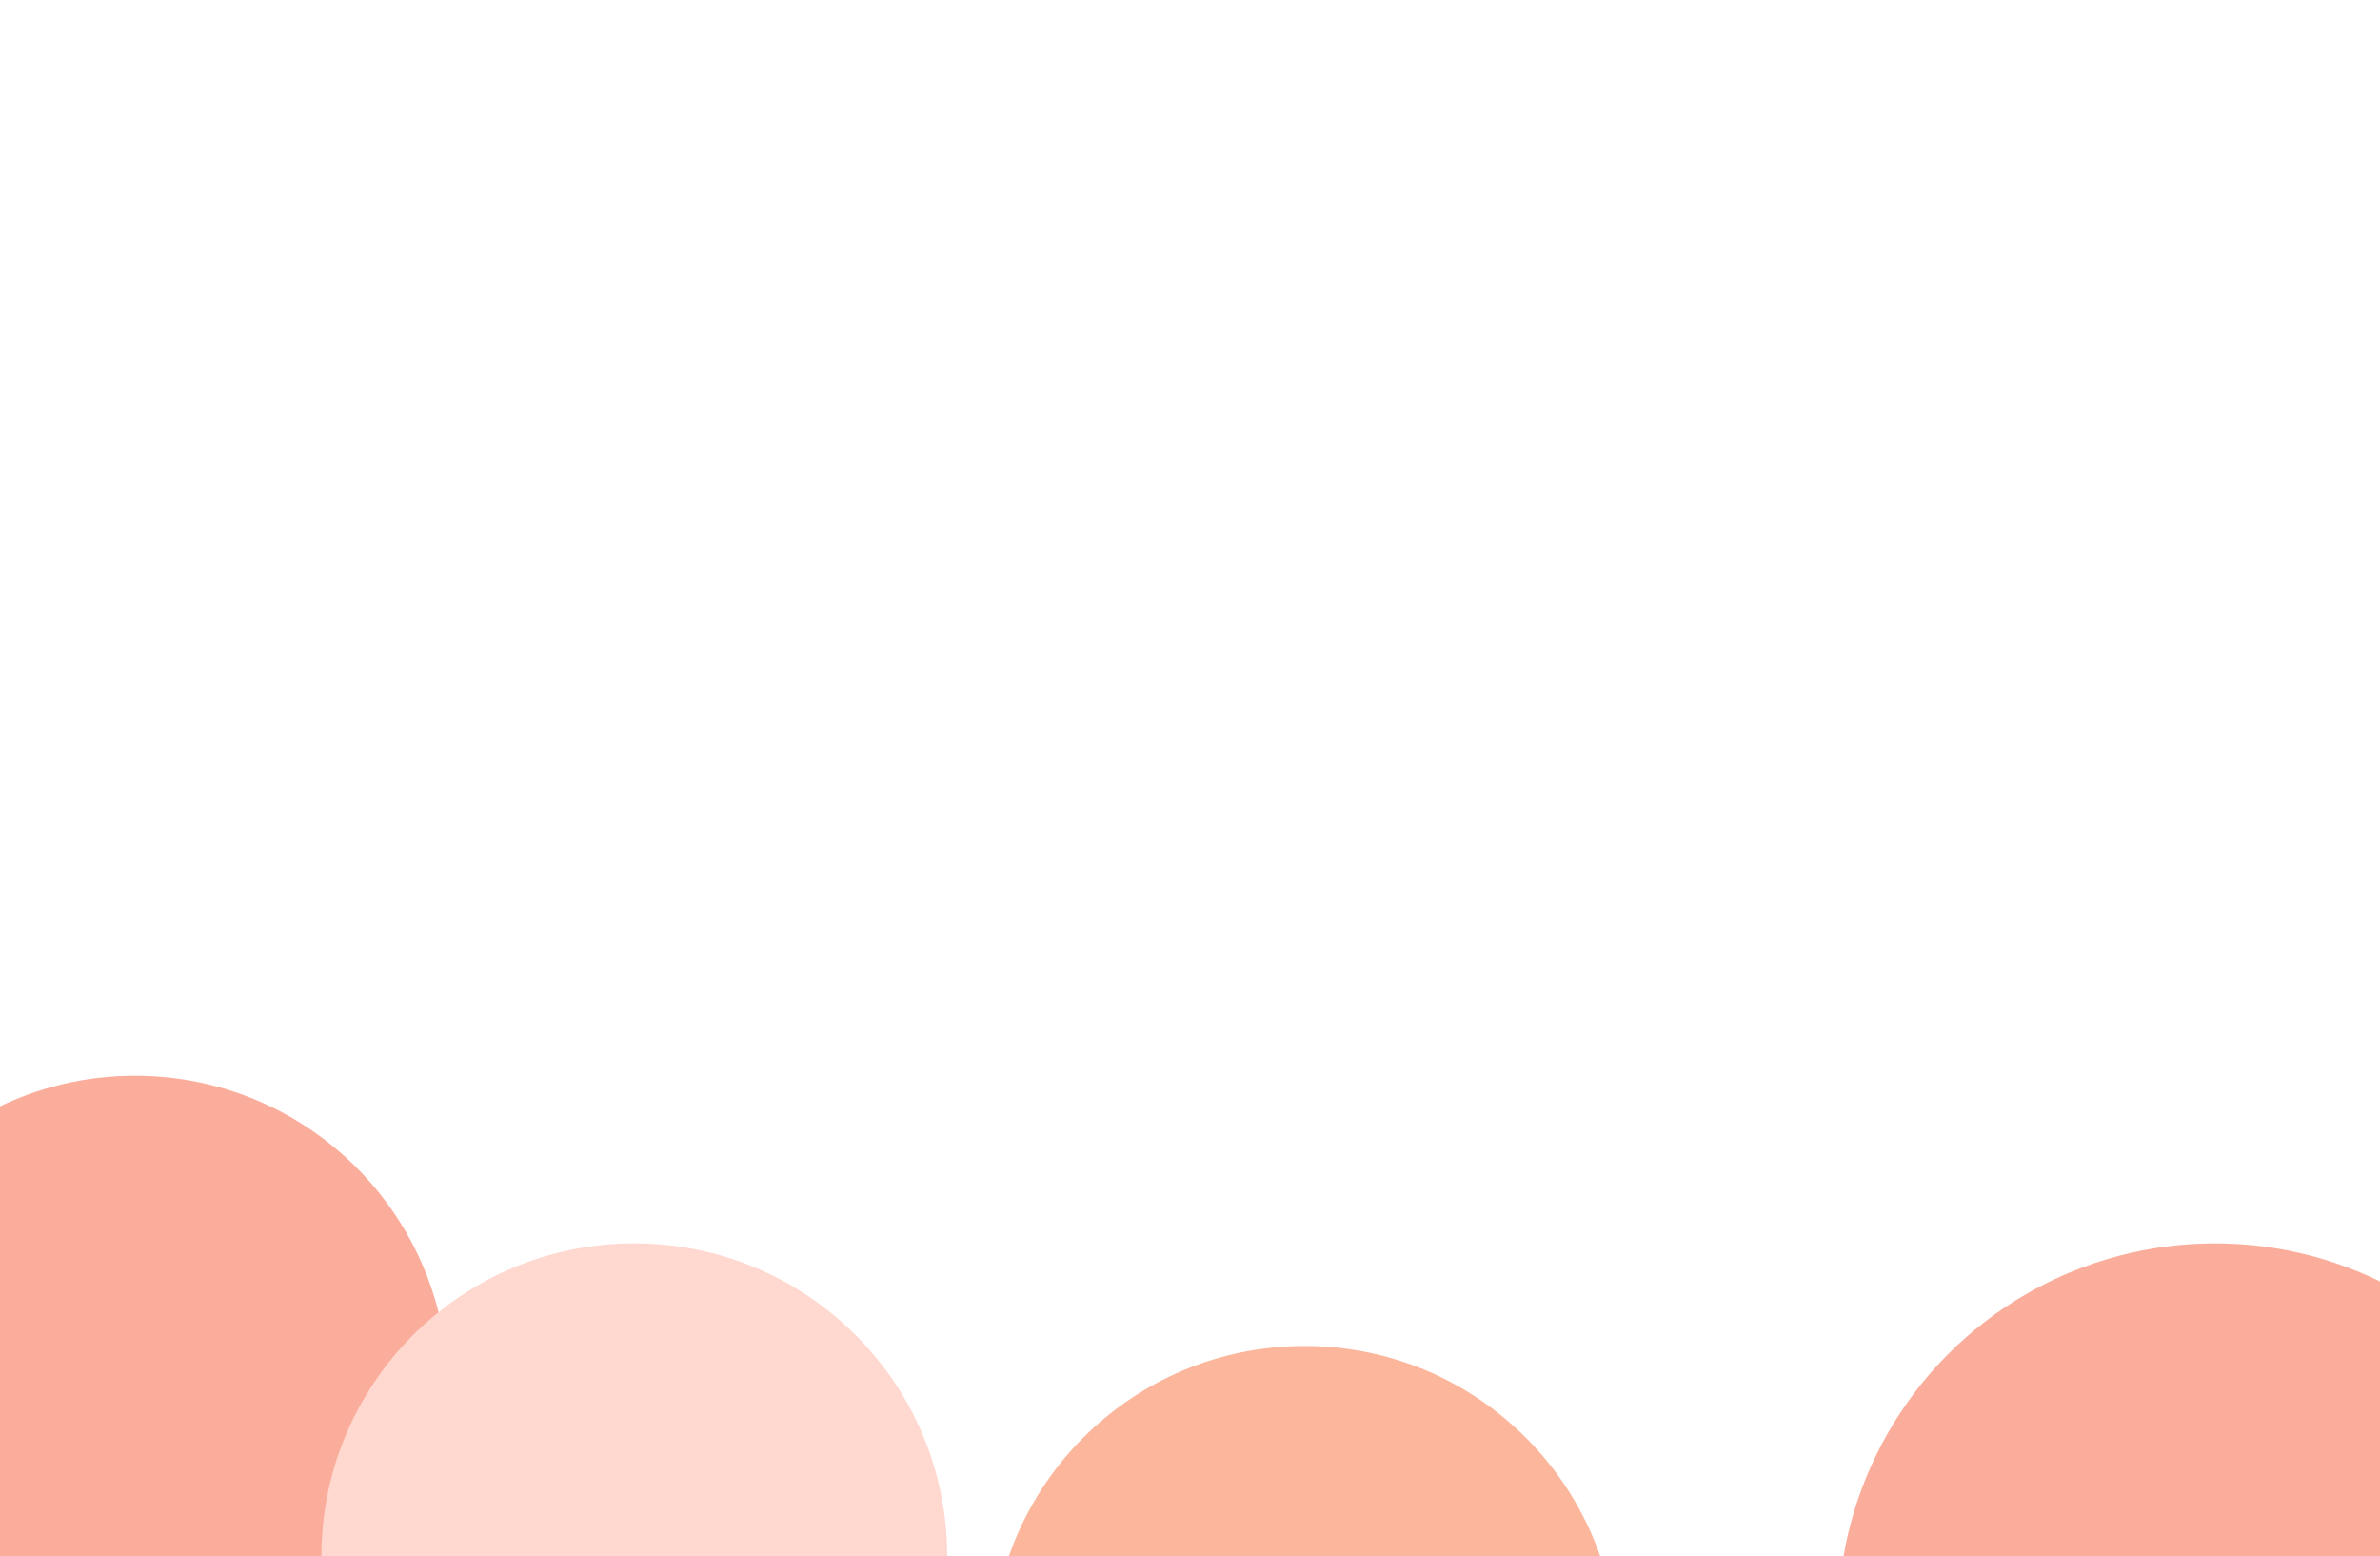 <svg width="1392" height="910" viewBox="0 0 1392 910" fill="none" xmlns="http://www.w3.org/2000/svg">
<g opacity="0.5" clip-path="url(#clip0_409_1386)">
<g filter="url(#filter0_f_409_1386)">
<circle cx="79" cy="812" r="183" fill="#F85C3A"/>
</g>
<g filter="url(#filter1_f_409_1386)">
<circle cx="371" cy="910" r="183" fill="#FFB1A1"/>
</g>
<g filter="url(#filter2_f_409_1386)">
<circle cx="763" cy="970" r="183" fill="#F86D3A"/>
</g>
<g filter="url(#filter3_f_409_1386)">
<circle cx="1295.5" cy="947.5" r="220.5" fill="#F85C3A"/>
</g>
</g>
<defs>
<filter id="filter0_f_409_1386" x="-404" y="329" width="966" height="966" filterUnits="userSpaceOnUse" color-interpolation-filters="sRGB">
<feFlood flood-opacity="0" result="BackgroundImageFix"/>
<feBlend mode="normal" in="SourceGraphic" in2="BackgroundImageFix" result="shape"/>
<feGaussianBlur stdDeviation="150" result="effect1_foregroundBlur_409_1386"/>
</filter>
<filter id="filter1_f_409_1386" x="-112" y="427" width="966" height="966" filterUnits="userSpaceOnUse" color-interpolation-filters="sRGB">
<feFlood flood-opacity="0" result="BackgroundImageFix"/>
<feBlend mode="normal" in="SourceGraphic" in2="BackgroundImageFix" result="shape"/>
<feGaussianBlur stdDeviation="150" result="effect1_foregroundBlur_409_1386"/>
</filter>
<filter id="filter2_f_409_1386" x="280" y="487" width="966" height="966" filterUnits="userSpaceOnUse" color-interpolation-filters="sRGB">
<feFlood flood-opacity="0" result="BackgroundImageFix"/>
<feBlend mode="normal" in="SourceGraphic" in2="BackgroundImageFix" result="shape"/>
<feGaussianBlur stdDeviation="150" result="effect1_foregroundBlur_409_1386"/>
</filter>
<filter id="filter3_f_409_1386" x="775" y="427" width="1041" height="1041" filterUnits="userSpaceOnUse" color-interpolation-filters="sRGB">
<feFlood flood-opacity="0" result="BackgroundImageFix"/>
<feBlend mode="normal" in="SourceGraphic" in2="BackgroundImageFix" result="shape"/>
<feGaussianBlur stdDeviation="150" result="effect1_foregroundBlur_409_1386"/>
</filter>
<clipPath id="clip0_409_1386">
<rect width="1392" height="910" fill="white"/>
</clipPath>
</defs>
</svg>
